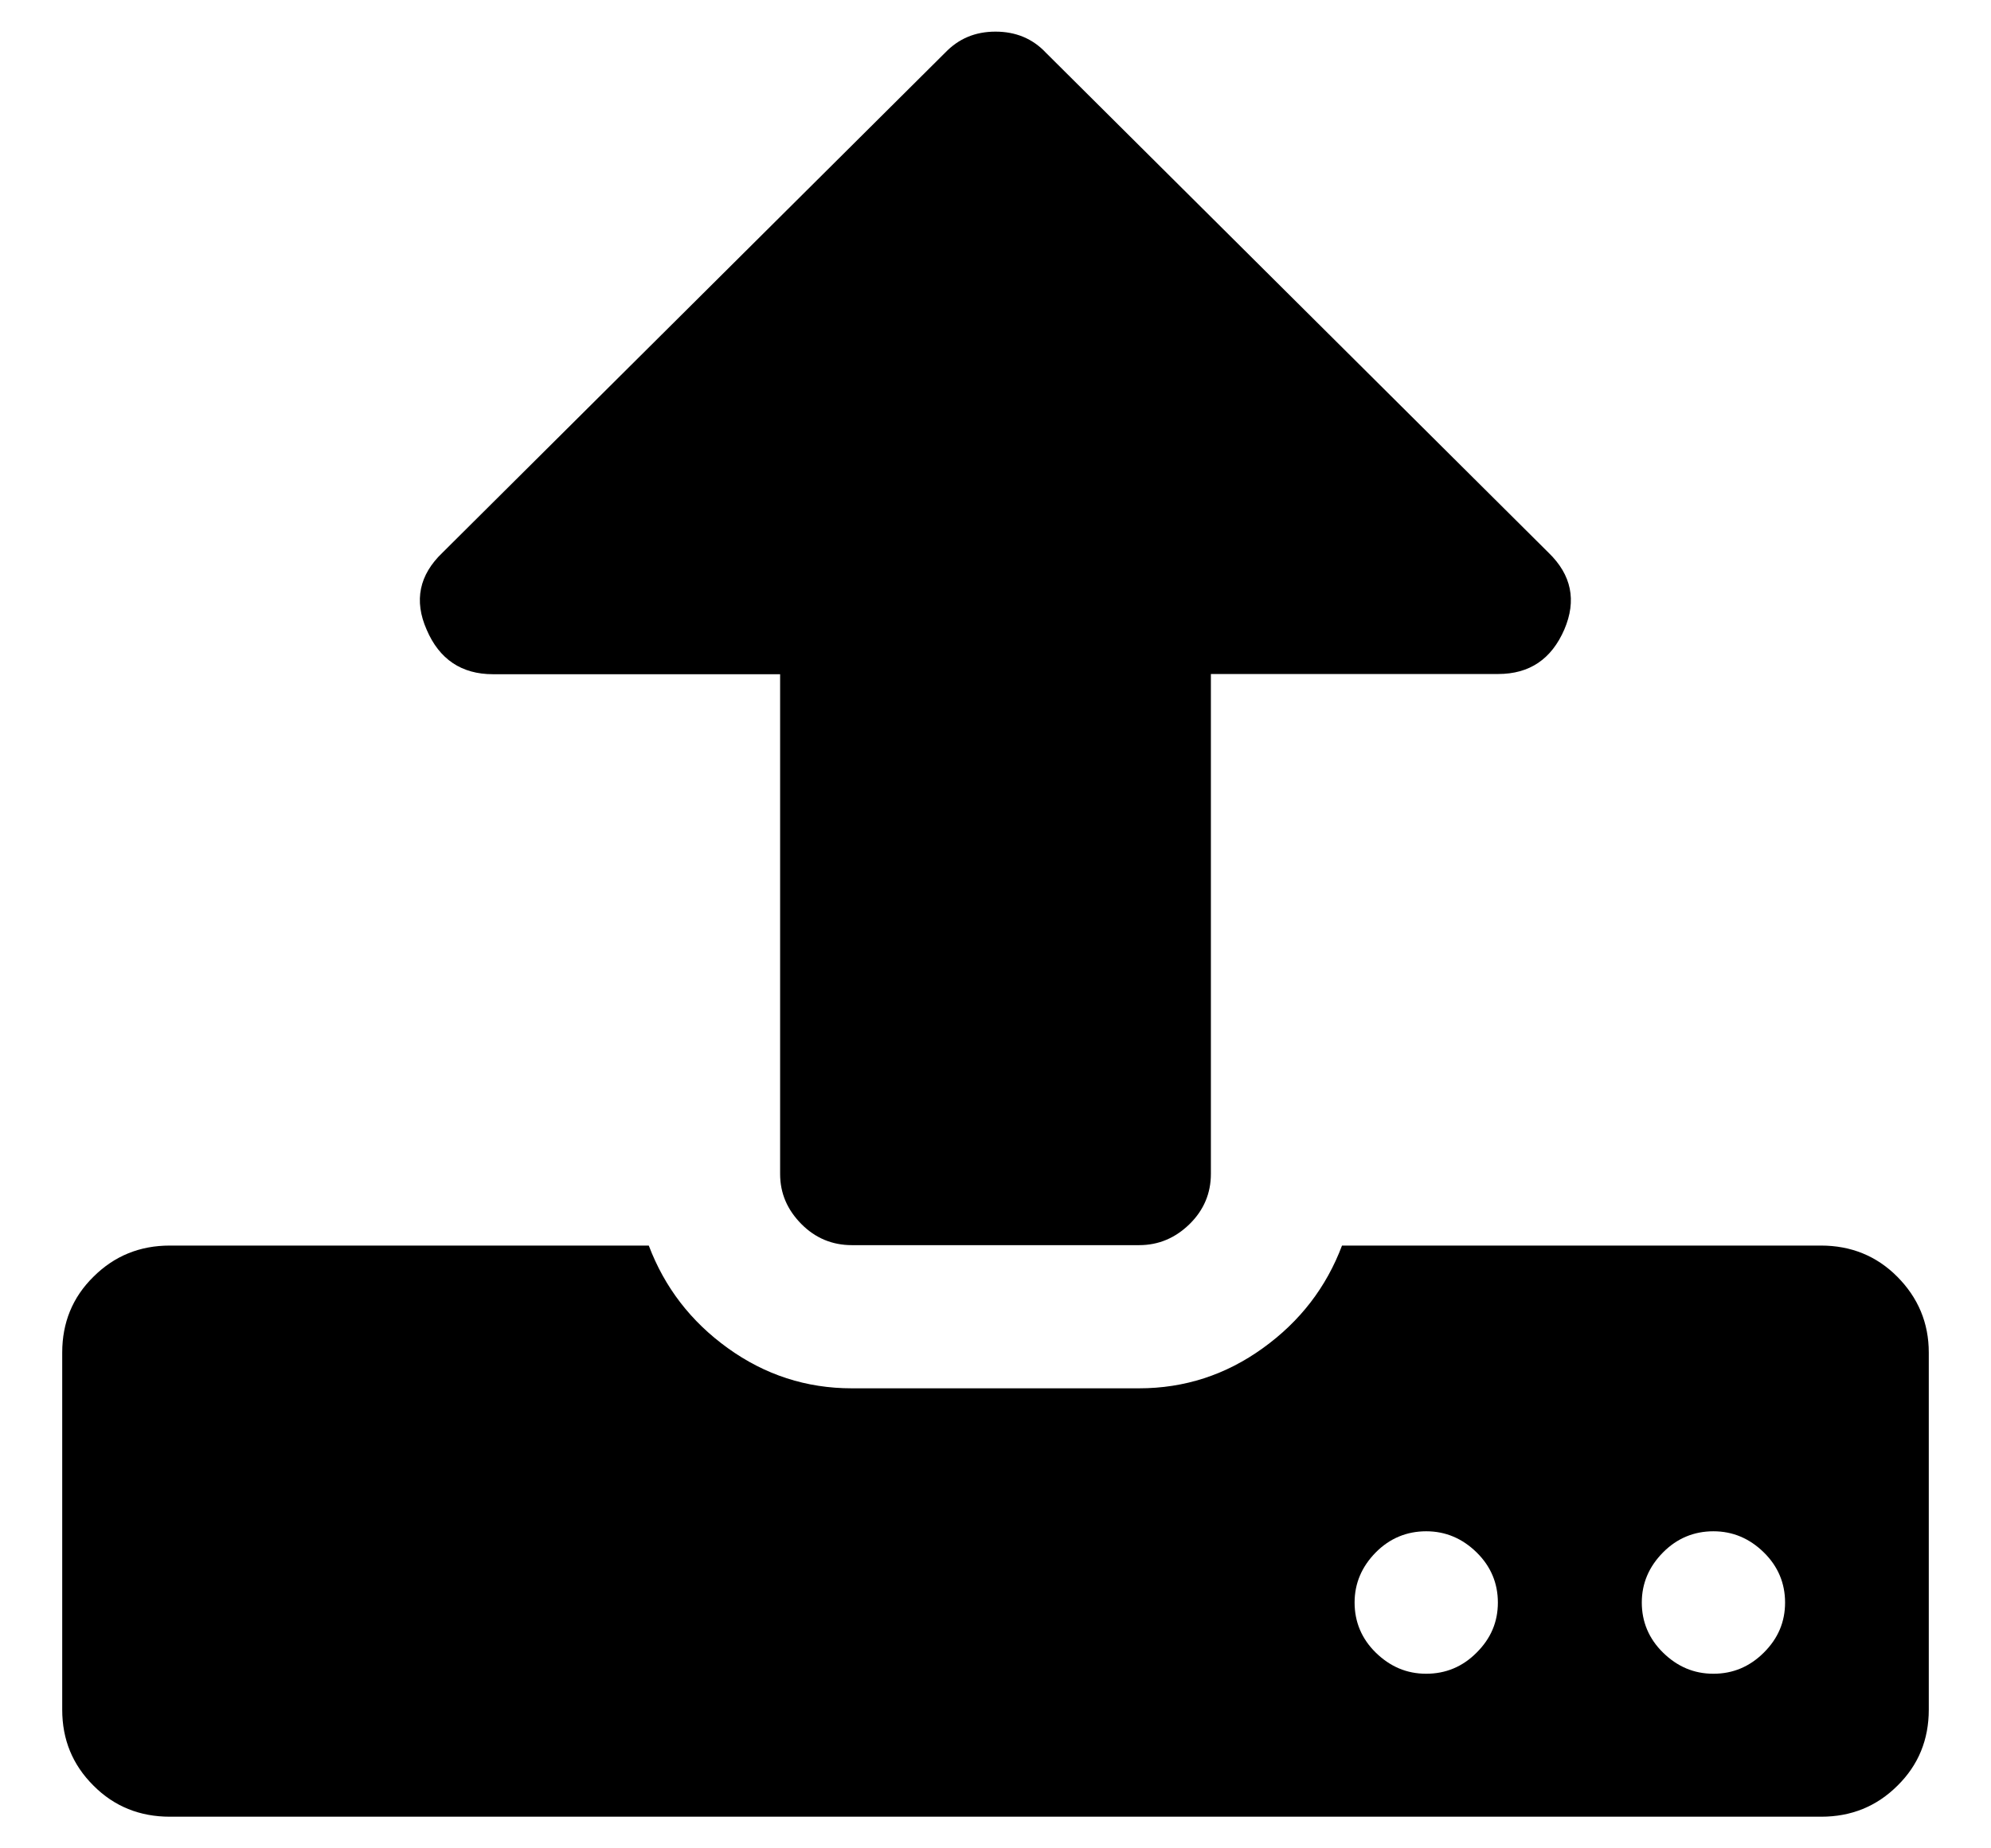 ﻿<?xml version="1.0" encoding="utf-8"?>
<svg version="1.1" xmlns:xlink="http://www.w3.org/1999/xlink" width="28px" height="26px" xmlns="http://www.w3.org/2000/svg">
  <g transform="matrix(1 0 0 1 -1198 -110 )">
    <path d="M 26.682 17.959  C 26.974 18.253  27.125 18.608  27.125 19.026  L 27.125 24.05  C 27.125 24.468  26.981 24.827  26.685 25.118  C 26.39 25.412  26.032 25.555  25.612 25.555  L 2.388 25.555  C 1.968 25.555  1.607 25.412  1.315 25.118  C 1.019 24.824  0.875 24.468  0.875 24.05  L 0.875 19.026  C 0.875 18.608  1.019 18.249  1.315 17.959  C 1.61 17.665  1.968 17.521  2.388 17.521  L 9.124 17.521  C 9.347 18.109  9.715 18.589  10.236 18.964  C 10.758 19.34  11.339 19.529  11.979 19.529  L 16.018 19.529  C 16.658 19.529  17.239 19.34  17.76 18.964  C 18.282 18.589  18.653 18.106  18.873 17.521  L 25.609 17.521  C 26.029 17.521  26.39 17.665  26.682 17.959  Z M 21.777 7.774  C 22.101 8.087  22.174 8.446  22 8.854  C 21.819 9.272  21.511 9.481  21.068 9.481  L 17.029 9.481  L 17.029 16.513  C 17.029 16.784  16.93 17.022  16.73 17.218  C 16.53 17.414  16.294 17.515  16.021 17.515  L 11.979 17.515  C 11.706 17.515  11.467 17.417  11.27 17.218  C 11.073 17.019  10.971 16.787  10.971 16.513  L 10.971 9.484  L 6.932 9.484  C 6.492 9.484  6.178 9.275  6 8.857  C 5.82 8.449  5.895 8.087  6.223 7.774  L 13.291 0.742  C 13.482 0.543  13.715 0.445  14 0.445  C 14.285 0.445  14.522 0.543  14.709 0.742  L 21.777 7.774  Z M 20.057 23.544  C 20.33 23.544  20.569 23.446  20.766 23.247  C 20.966 23.048  21.065 22.816  21.065 22.542  C 21.065 22.271  20.966 22.033  20.766 21.837  C 20.566 21.641  20.33 21.54  20.057 21.54  C 19.785 21.54  19.545 21.638  19.348 21.837  C 19.152 22.036  19.05 22.271  19.05 22.542  C 19.05 22.813  19.148 23.051  19.348 23.247  C 19.549 23.443  19.782 23.544  20.057 23.544  Z M 24.096 23.544  C 24.369 23.544  24.605 23.446  24.805 23.247  C 25.005 23.048  25.104 22.816  25.104 22.542  C 25.104 22.271  25.005 22.033  24.805 21.837  C 24.605 21.641  24.369 21.54  24.096 21.54  C 23.824 21.54  23.585 21.638  23.388 21.837  C 23.191 22.036  23.089 22.271  23.089 22.542  C 23.089 22.813  23.188 23.051  23.388 23.247  C 23.588 23.443  23.821 23.544  24.096 23.544  Z " fill-rule="nonzero" fill="#000000" stroke="none" transform="matrix(1 0 0 1 1198 110 )" />
  </g>
</svg>